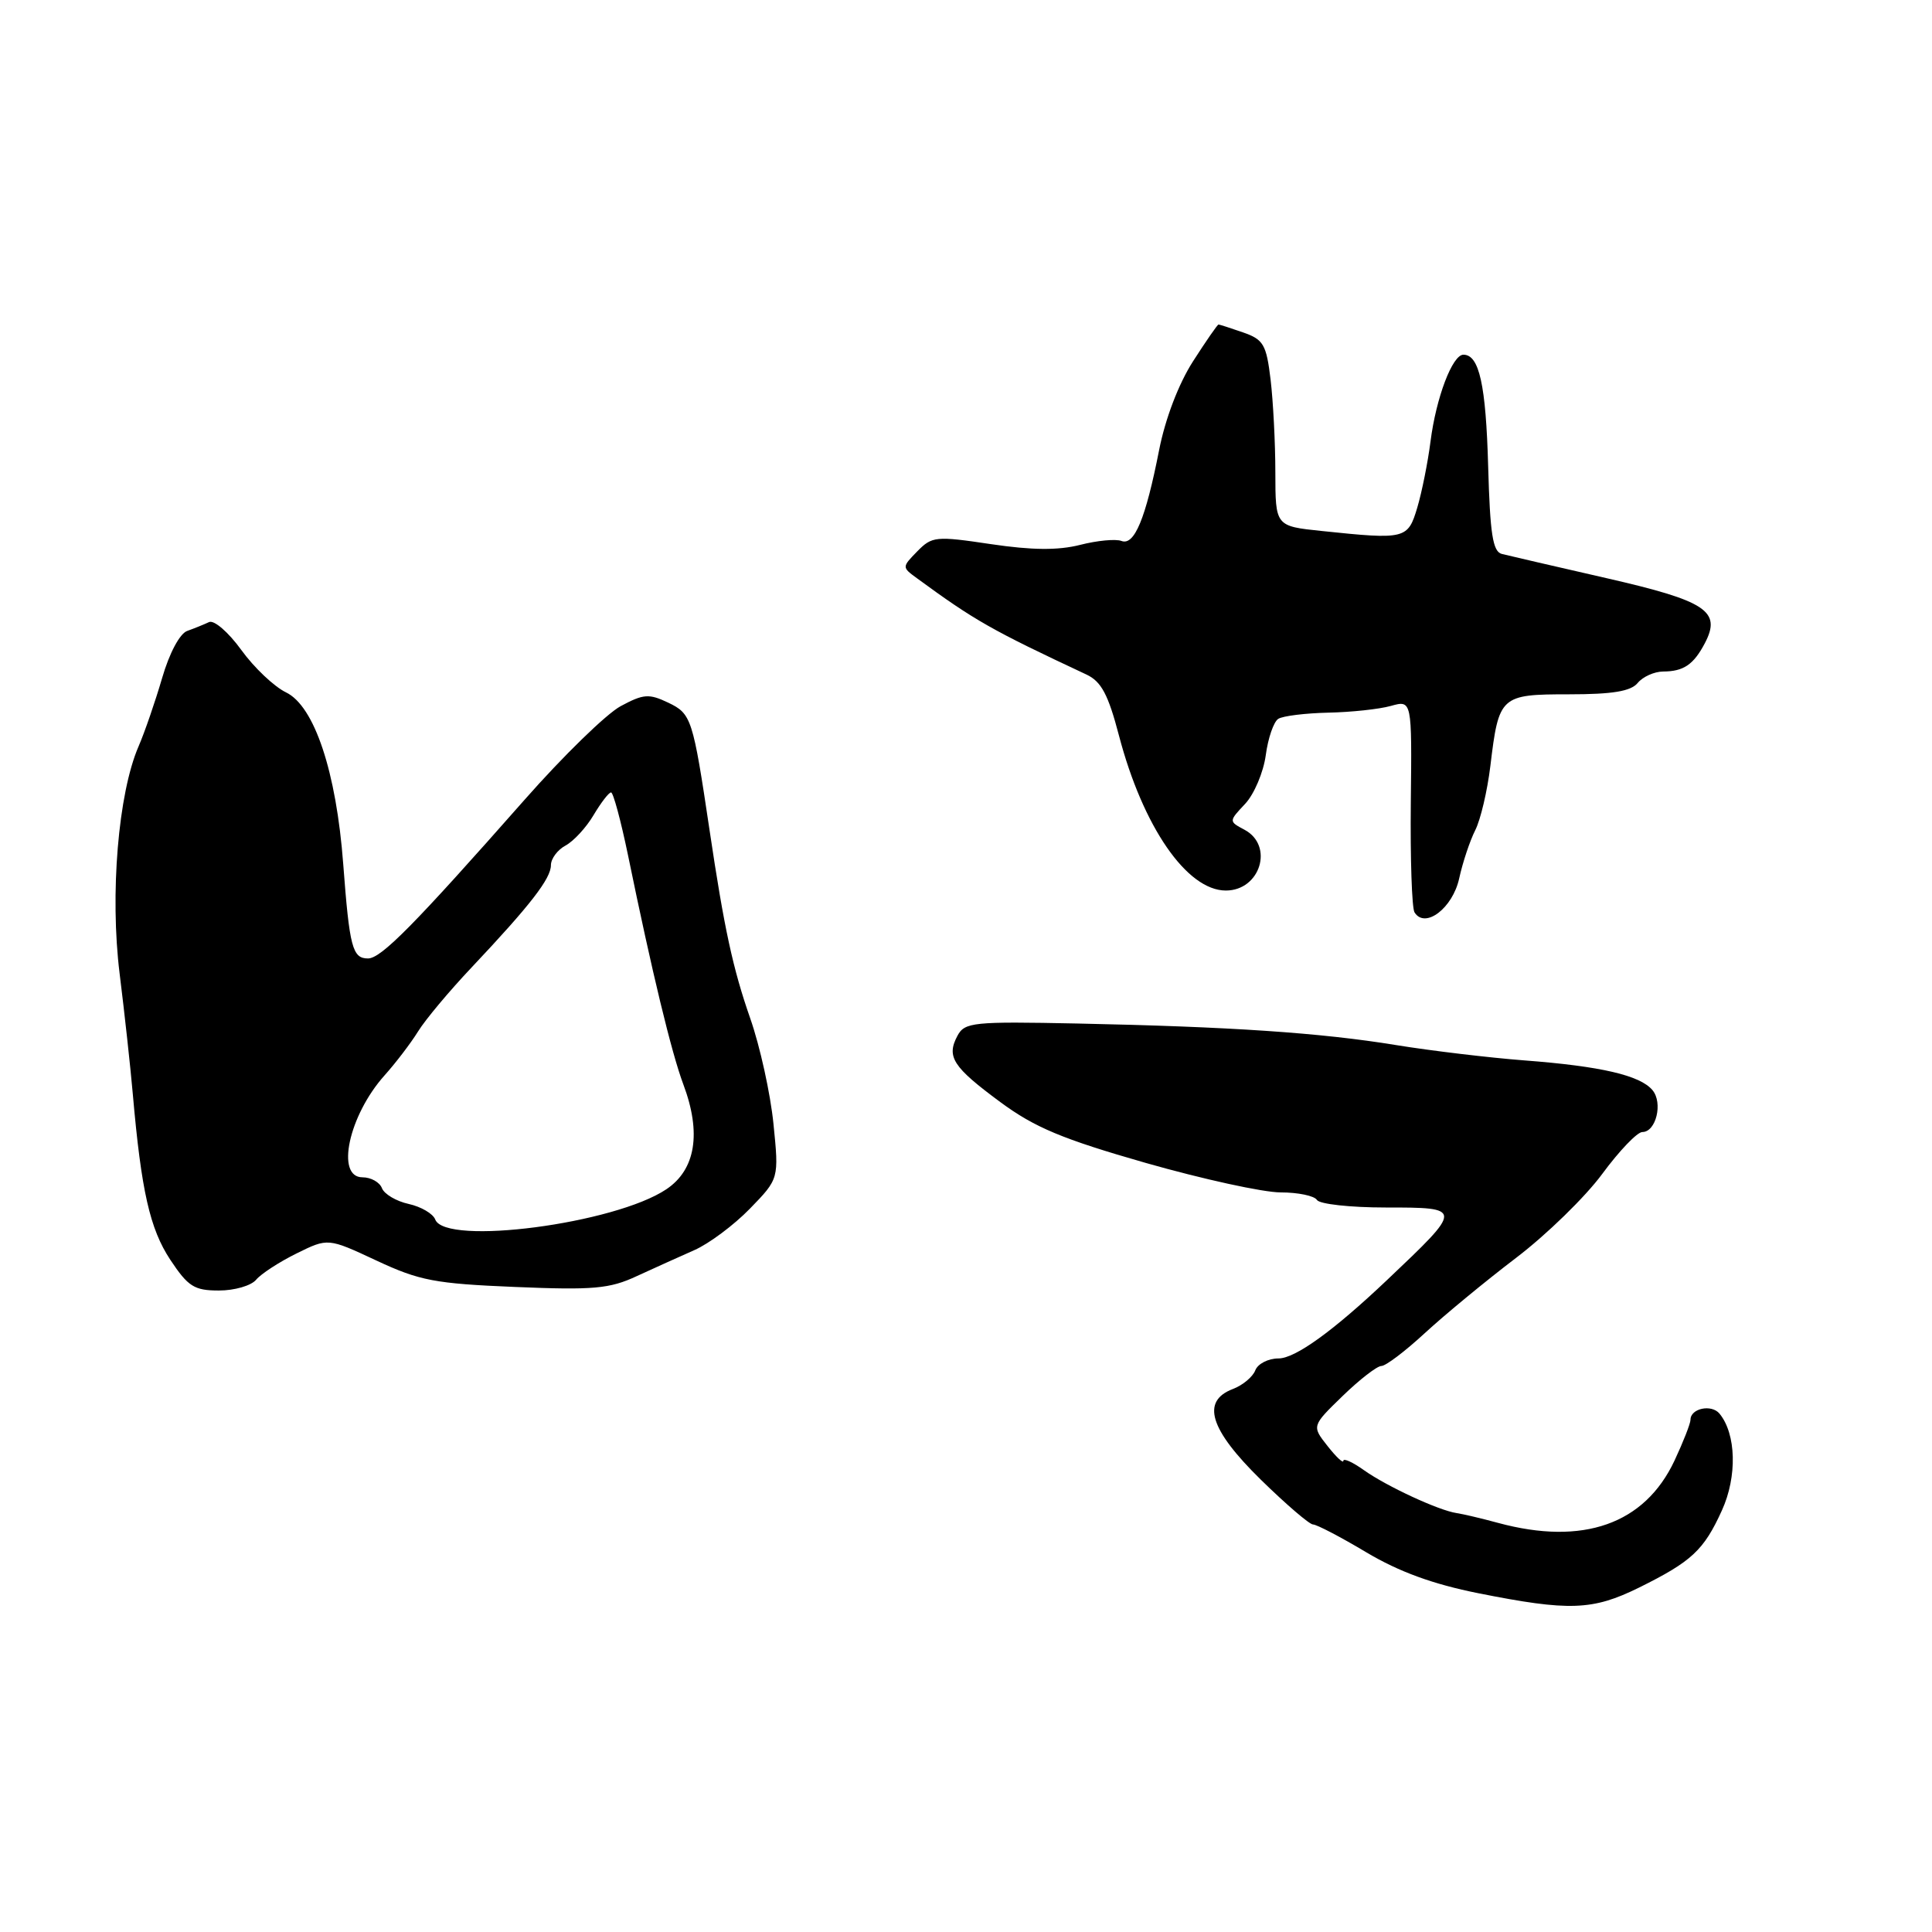 <?xml version="1.0" encoding="UTF-8" standalone="no"?>
<!DOCTYPE svg PUBLIC "-//W3C//DTD SVG 1.1//EN" "http://www.w3.org/Graphics/SVG/1.1/DTD/svg11.dtd" >
<svg xmlns="http://www.w3.org/2000/svg" xmlns:xlink="http://www.w3.org/1999/xlink" version="1.1" viewBox="0 0 256 256">
 <g >
 <path fill="currentColor"
d=" M 217.17 210.37 C 224.16 206.91 225.76 205.42 228.16 200.14 C 230.21 195.65 230.06 190.00 227.84 187.31 C 226.78 186.03 224.00 186.62 224.00 188.12 C 224.00 188.62 223.04 191.06 221.88 193.54 C 217.92 201.96 209.76 204.84 198.50 201.79 C 196.30 201.19 193.82 200.61 193.00 200.49 C 190.64 200.14 183.77 196.96 180.75 194.82 C 179.24 193.74 178.00 193.18 178.00 193.57 C 178.00 193.95 177.06 193.07 175.91 191.61 C 173.81 188.95 173.81 188.95 177.91 184.97 C 180.16 182.79 182.47 181.00 183.04 181.00 C 183.62 181.00 186.20 179.04 188.79 176.65 C 191.38 174.26 196.82 169.77 200.88 166.68 C 204.94 163.59 210.09 158.57 212.32 155.53 C 214.56 152.49 216.94 150.00 217.62 150.00 C 219.43 150.00 220.37 146.15 218.97 144.46 C 217.34 142.49 212.13 141.28 202.00 140.51 C 197.32 140.15 189.68 139.24 185.00 138.48 C 174.98 136.84 163.02 136.04 142.70 135.62 C 128.96 135.34 127.83 135.45 126.87 137.24 C 125.38 140.03 126.24 141.37 132.53 146.02 C 137.11 149.40 140.76 150.93 151.84 154.10 C 159.35 156.24 167.38 158.00 169.69 158.00 C 172.00 158.00 174.16 158.45 174.50 159.00 C 174.84 159.55 178.93 160.00 183.59 160.00 C 193.91 160.00 193.91 160.02 183.76 169.64 C 176.68 176.35 171.63 180.00 169.41 180.00 C 168.05 180.00 166.66 180.71 166.33 181.58 C 166.00 182.44 164.66 183.56 163.36 184.05 C 159.13 185.66 160.28 189.41 167.06 196.06 C 170.39 199.32 173.51 202.00 173.98 202.00 C 174.46 202.00 177.65 203.66 181.06 205.70 C 185.38 208.27 189.88 209.91 195.88 211.11 C 207.93 213.51 211.02 213.40 217.17 210.37 Z  M 33.94 169.57 C 34.59 168.79 37.00 167.22 39.29 166.09 C 43.46 164.03 43.46 164.03 49.88 167.03 C 55.59 169.70 57.64 170.09 68.27 170.53 C 78.63 170.96 80.78 170.77 84.36 169.10 C 86.64 168.05 90.08 166.50 92.00 165.65 C 93.92 164.81 97.24 162.34 99.36 160.16 C 103.22 156.19 103.22 156.19 102.49 148.93 C 102.09 144.94 100.71 138.65 99.41 134.94 C 97.11 128.35 95.96 123.04 94.02 110.00 C 91.81 95.18 91.62 94.58 88.55 93.11 C 85.99 91.89 85.27 91.94 82.24 93.57 C 80.35 94.59 74.63 100.16 69.52 105.96 C 54.86 122.58 50.50 127.00 48.76 127.00 C 46.70 127.00 46.31 125.53 45.48 114.50 C 44.56 102.26 41.66 93.57 37.91 91.75 C 36.33 90.99 33.66 88.46 31.97 86.12 C 30.26 83.76 28.36 82.12 27.70 82.43 C 27.04 82.74 25.74 83.27 24.81 83.60 C 23.82 83.95 22.44 86.54 21.48 89.85 C 20.57 92.96 19.17 97.03 18.36 98.90 C 15.66 105.13 14.55 118.51 15.85 129.00 C 16.50 134.22 17.29 141.43 17.60 145.00 C 18.72 157.79 19.86 162.83 22.56 166.92 C 24.93 170.49 25.74 171.00 29.01 171.00 C 31.07 171.00 33.29 170.36 33.94 169.57 Z  M 193.35 116.39 C 193.82 114.25 194.78 111.38 195.48 110.00 C 196.18 108.62 197.08 104.80 197.48 101.50 C 198.60 92.19 198.81 92.00 207.91 92.00 C 213.66 92.00 216.09 91.60 217.00 90.50 C 217.68 89.67 219.20 88.99 220.37 88.98 C 223.08 88.97 224.40 88.07 225.89 85.25 C 228.14 80.97 226.12 79.64 212.83 76.60 C 206.05 75.05 199.82 73.61 199.00 73.40 C 197.80 73.09 197.44 70.76 197.19 61.83 C 196.89 50.98 196.01 47.00 193.91 47.00 C 192.45 47.00 190.29 52.69 189.55 58.50 C 189.20 61.25 188.41 65.19 187.80 67.25 C 186.55 71.44 186.24 71.52 175.15 70.36 C 169.00 69.72 169.00 69.72 168.99 62.61 C 168.99 58.70 168.70 53.16 168.36 50.30 C 167.80 45.65 167.42 44.99 164.72 44.05 C 163.06 43.47 161.59 43.00 161.46 43.00 C 161.32 43.00 159.80 45.20 158.08 47.88 C 156.18 50.84 154.41 55.46 153.59 59.63 C 151.80 68.75 150.31 72.33 148.60 71.68 C 147.85 71.39 145.38 71.62 143.12 72.20 C 140.19 72.94 136.77 72.91 131.30 72.10 C 124.00 71.01 123.50 71.06 121.55 73.05 C 119.50 75.15 119.50 75.16 121.50 76.62 C 129.15 82.22 131.34 83.47 143.98 89.39 C 145.93 90.31 146.85 92.04 148.27 97.47 C 151.44 109.55 157.27 118.00 162.43 118.00 C 167.00 118.00 168.83 112.05 164.91 109.95 C 162.81 108.83 162.81 108.83 164.99 106.51 C 166.18 105.24 167.41 102.34 167.72 100.07 C 168.02 97.81 168.77 95.63 169.38 95.25 C 170.00 94.86 172.97 94.50 176.00 94.43 C 179.03 94.37 182.76 93.97 184.29 93.54 C 187.09 92.76 187.09 92.76 186.94 106.31 C 186.86 113.77 187.08 120.33 187.43 120.89 C 188.82 123.13 192.49 120.34 193.35 116.39 Z  M 57.67 161.59 C 57.38 160.82 55.79 159.89 54.15 159.53 C 52.51 159.17 50.92 158.23 50.61 157.44 C 50.31 156.65 49.15 156.00 48.03 156.00 C 44.44 156.00 46.21 147.80 50.95 142.50 C 52.43 140.85 54.43 138.23 55.39 136.68 C 56.35 135.12 59.55 131.30 62.50 128.18 C 70.27 119.94 73.00 116.42 73.00 114.64 C 73.00 113.78 73.88 112.60 74.95 112.03 C 76.02 111.45 77.69 109.64 78.66 107.99 C 79.64 106.35 80.67 105.00 80.97 105.00 C 81.26 105.01 82.26 108.72 83.20 113.25 C 86.41 128.90 88.98 139.51 90.55 143.70 C 92.96 150.12 92.18 154.98 88.30 157.58 C 81.48 162.16 59.02 165.10 57.67 161.59 Z "/>
</g>
</svg>